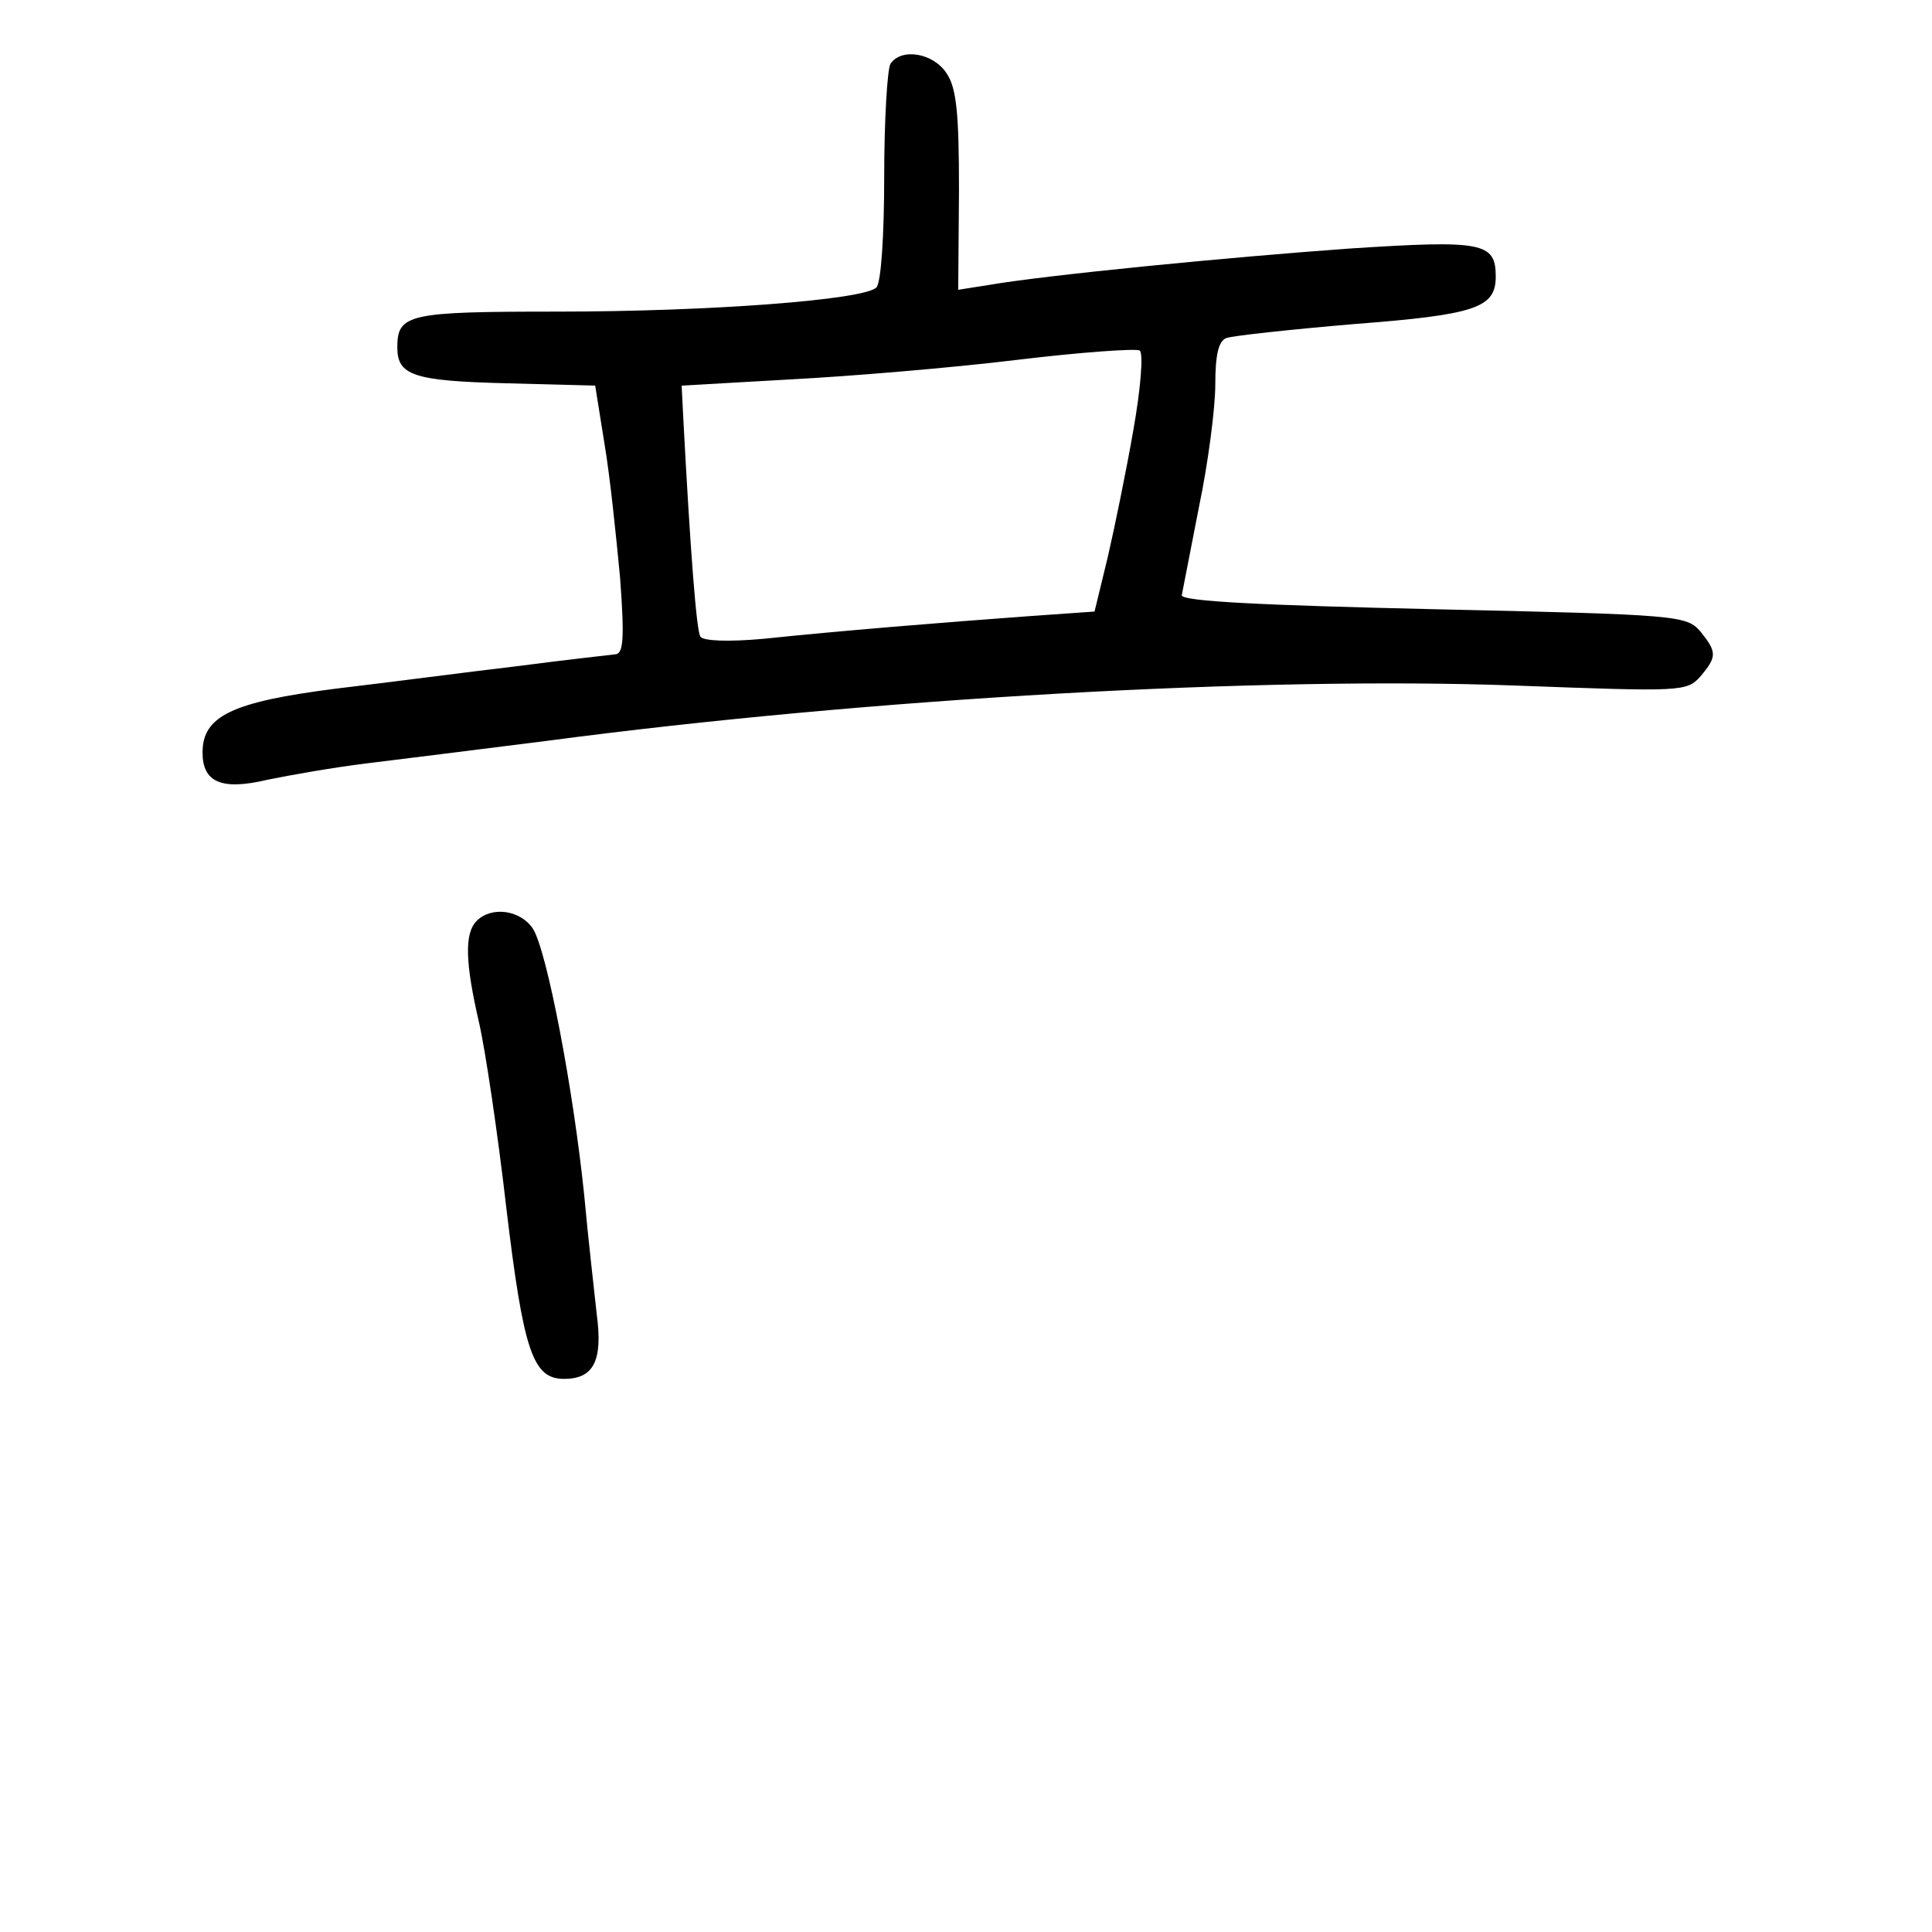 <?xml version="1.0" standalone="no"?>
<!DOCTYPE svg PUBLIC "-//W3C//DTD SVG 20010904//EN"
 "http://www.w3.org/TR/2001/REC-SVG-20010904/DTD/svg10.dtd">
<svg version="1.0" xmlns="http://www.w3.org/2000/svg"
 width="248pt" height="248pt" viewBox="0 0 248 248"
 preserveAspectRatio="xMidYMid meet">
<g transform="translate(0,248) scale(0.1,-0.1)"
fill="#000000" stroke="none">
<path d="M1143 2398 c-4 -7 -8 -72 -8 -145 0 -75 -4 -136 -10 -142 -16 -16
-214 -31 -410 -31 -191 0 -205 -3 -205 -46 0 -36 21 -43 140 -46 l114 -3 12
-75 c7 -41 15 -119 20 -172 6 -81 4 -98 -7 -98 -8 -1 -63 -7 -124 -15 -60 -7
-166 -21 -234 -29 -133 -17 -171 -35 -171 -82 0 -38 24 -49 83 -35 29 6 86 16
127 21 41 5 145 18 232 29 415 55 921 83 1243 71 215 -8 220 -8 238 12 21 25
21 31 0 57 -18 21 -27 22 -343 29 -218 5 -324 10 -323 18 1 5 11 56 22 113 12
57 21 128 21 157 0 38 4 56 14 60 8 3 82 11 164 18 157 12 182 21 182 61 0 44
-17 47 -187 36 -154 -11 -390 -34 -465 -47 l-38 -6 1 127 c0 99 -3 132 -16
151 -17 26 -58 33 -72 12z m312 -469 c-9 -52 -24 -125 -33 -164 l-17 -70 -85
-6 c-110 -8 -245 -19 -340 -29 -44 -4 -78 -3 -81 3 -5 7 -13 111 -22 282 l-2
40 140 8 c77 4 208 15 290 25 83 10 154 15 158 12 5 -4 1 -50 -8 -101z"/>
<path d="M612 1298 c-16 -16 -15 -53 3 -131 8 -35 24 -142 35 -238 22 -184 34
-219 74 -219 38 0 50 23 42 83 -3 28 -11 97 -16 152 -14 137 -48 315 -66 343
-16 24 -53 29 -72 10z"/>
</g>
</svg>
